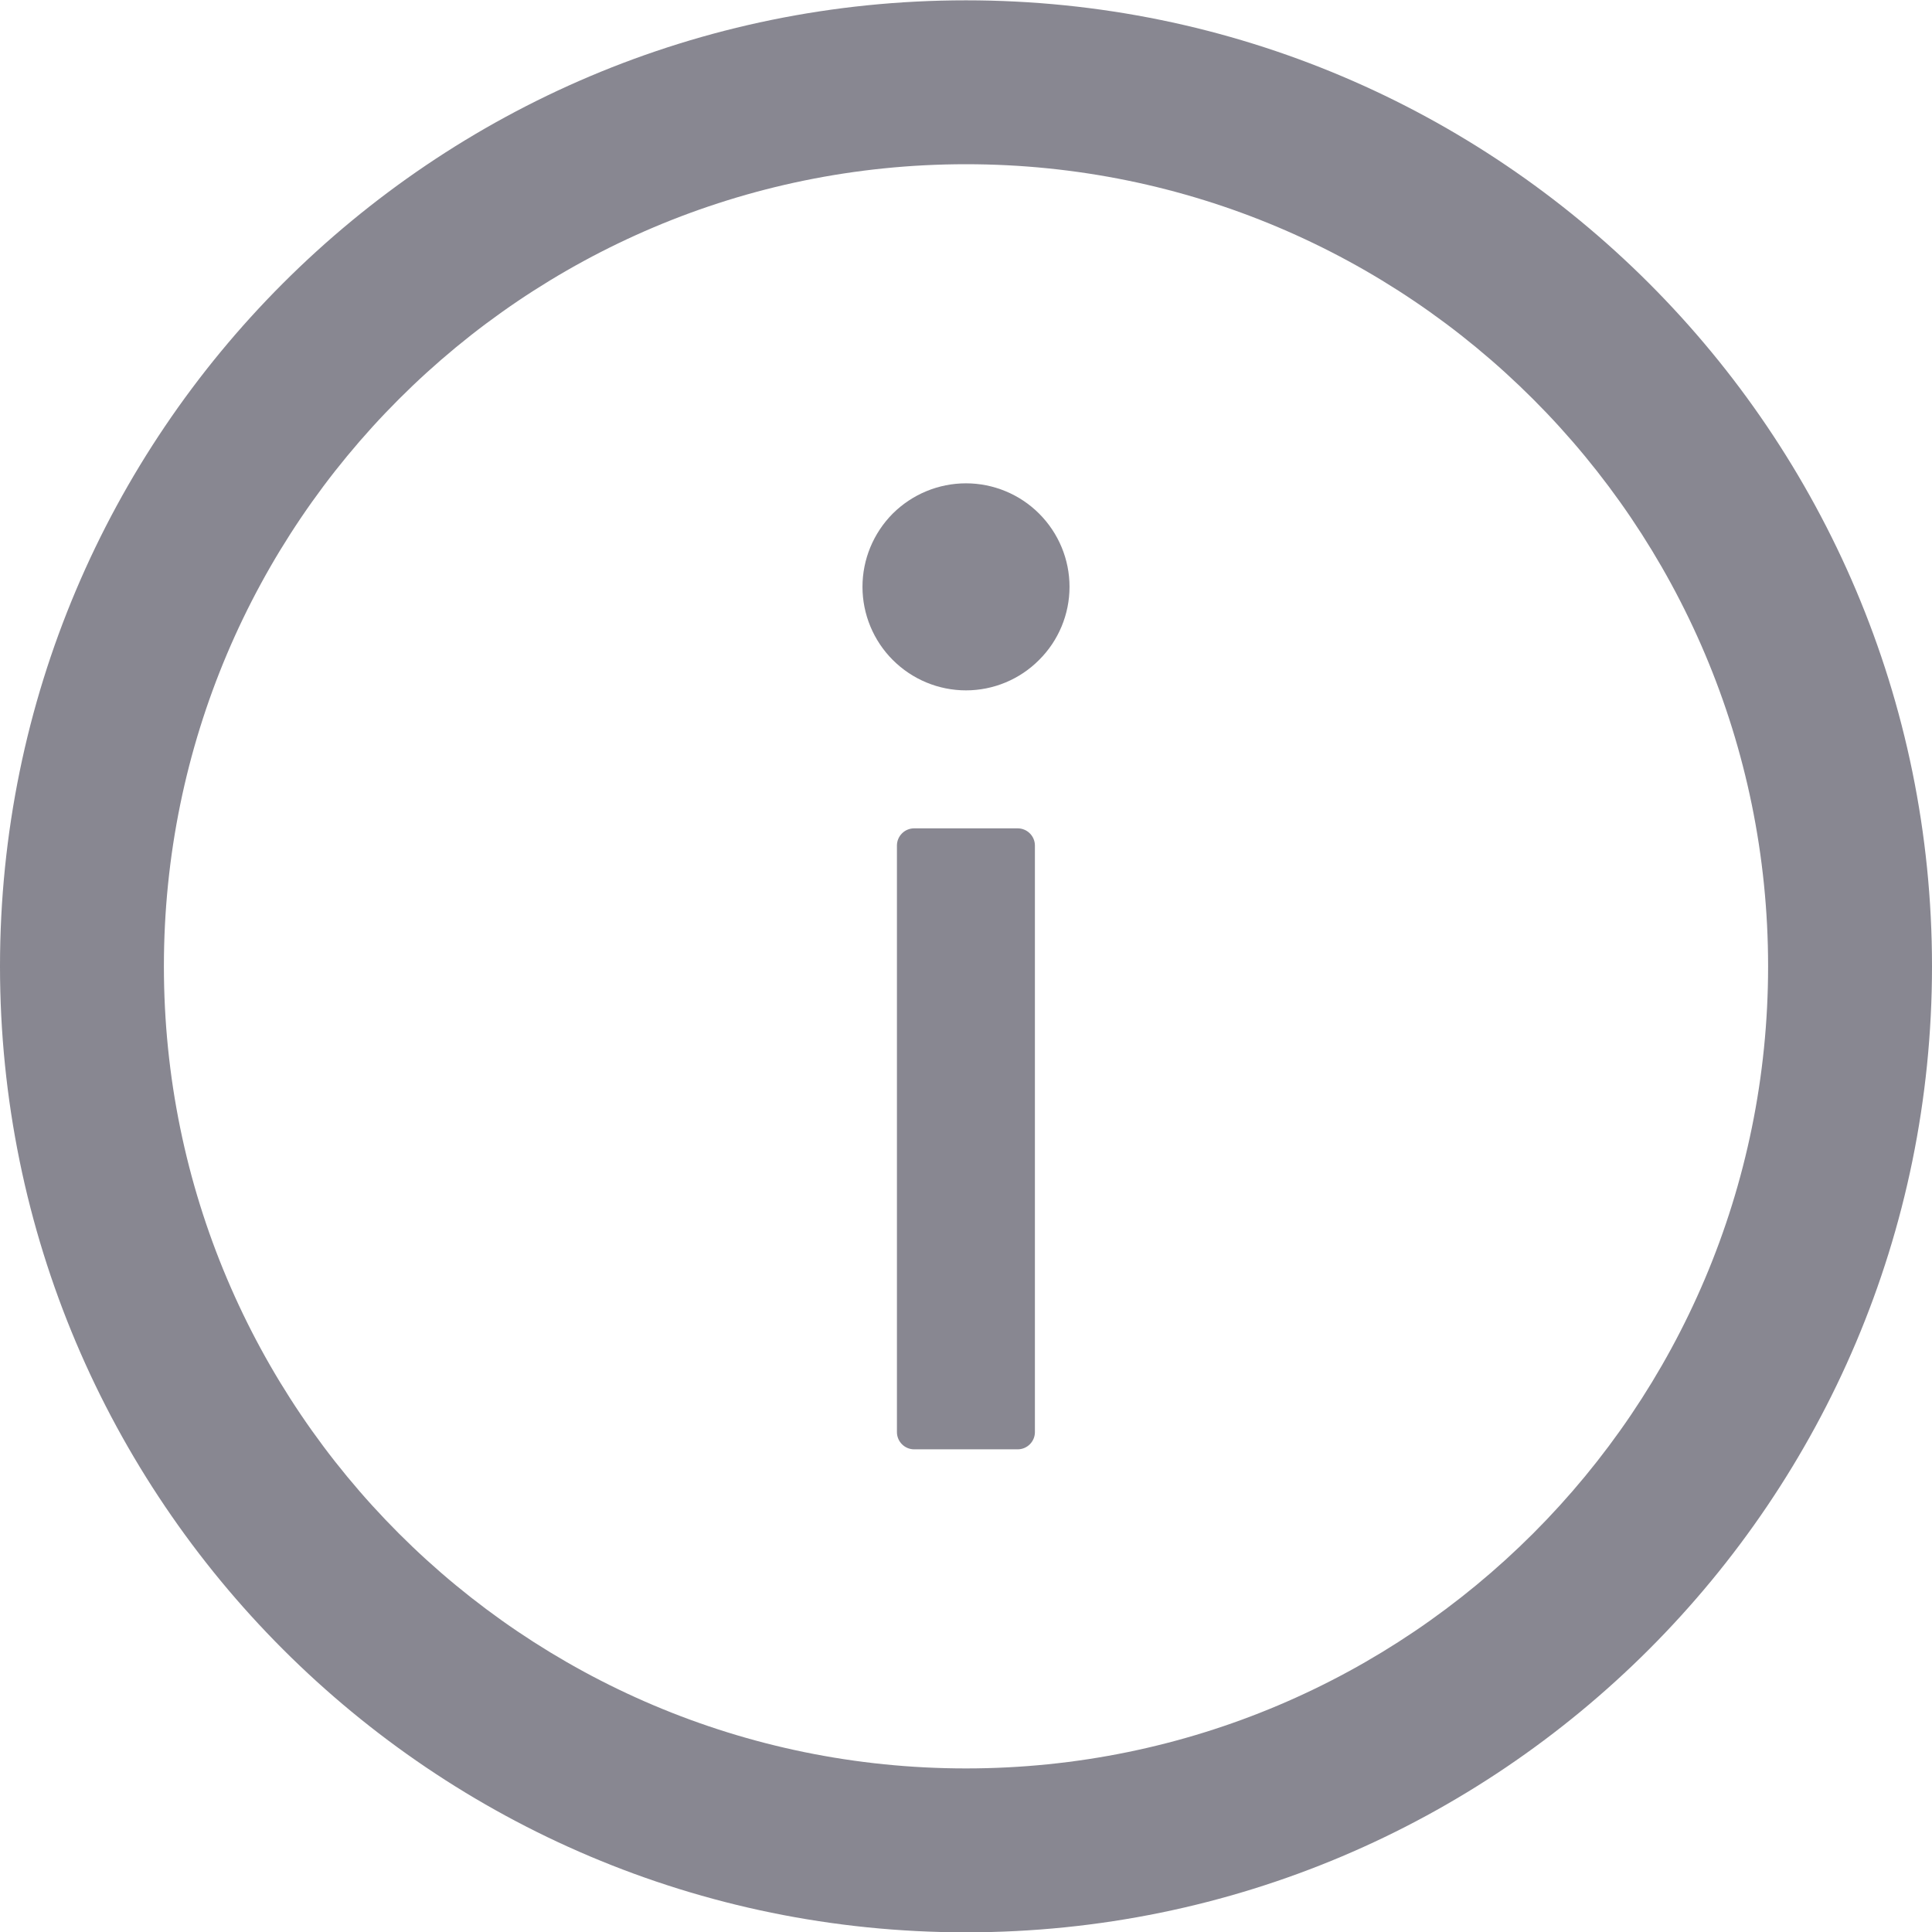 <svg width="12" height="12" viewBox="0 0 12 12" fill="none" xmlns="http://www.w3.org/2000/svg">
<g clip-path="url(#clip0_347_21401)">
<path d="M6 0.002C2.687 0.002 0 2.689 0 6.002C0 9.315 2.687 12.002 6 12.002C9.313 12.002 12 9.315 12 6.002C12 2.689 9.313 0.002 6 0.002ZM6 10.984C3.249 10.984 1.018 8.753 1.018 6.002C1.018 3.251 3.249 1.02 6 1.02C8.751 1.02 10.982 3.251 10.982 6.002C10.982 8.753 8.751 10.984 6 10.984Z" fill="#888791"/>
<path d="M5.357 3.645C5.357 3.815 5.425 3.979 5.545 4.099C5.666 4.22 5.829 4.288 6 4.288C6.17 4.288 6.334 4.22 6.454 4.099C6.575 3.979 6.643 3.815 6.643 3.645C6.643 3.474 6.575 3.311 6.454 3.19C6.334 3.07 6.17 3.002 6 3.002C5.829 3.002 5.666 3.07 5.545 3.19C5.425 3.311 5.357 3.474 5.357 3.645ZM6.321 5.145H5.678C5.619 5.145 5.571 5.193 5.571 5.252V8.895C5.571 8.954 5.619 9.002 5.678 9.002H6.321C6.38 9.002 6.428 8.954 6.428 8.895V5.252C6.428 5.193 6.38 5.145 6.321 5.145Z" fill="#888791"/>
</g>
<defs>
<clipPath id="clip0_347_21401">
<rect width="12" height="12" fill="white" transform="translate(0 0.002)"/>
</clipPath>
</defs>
</svg>
